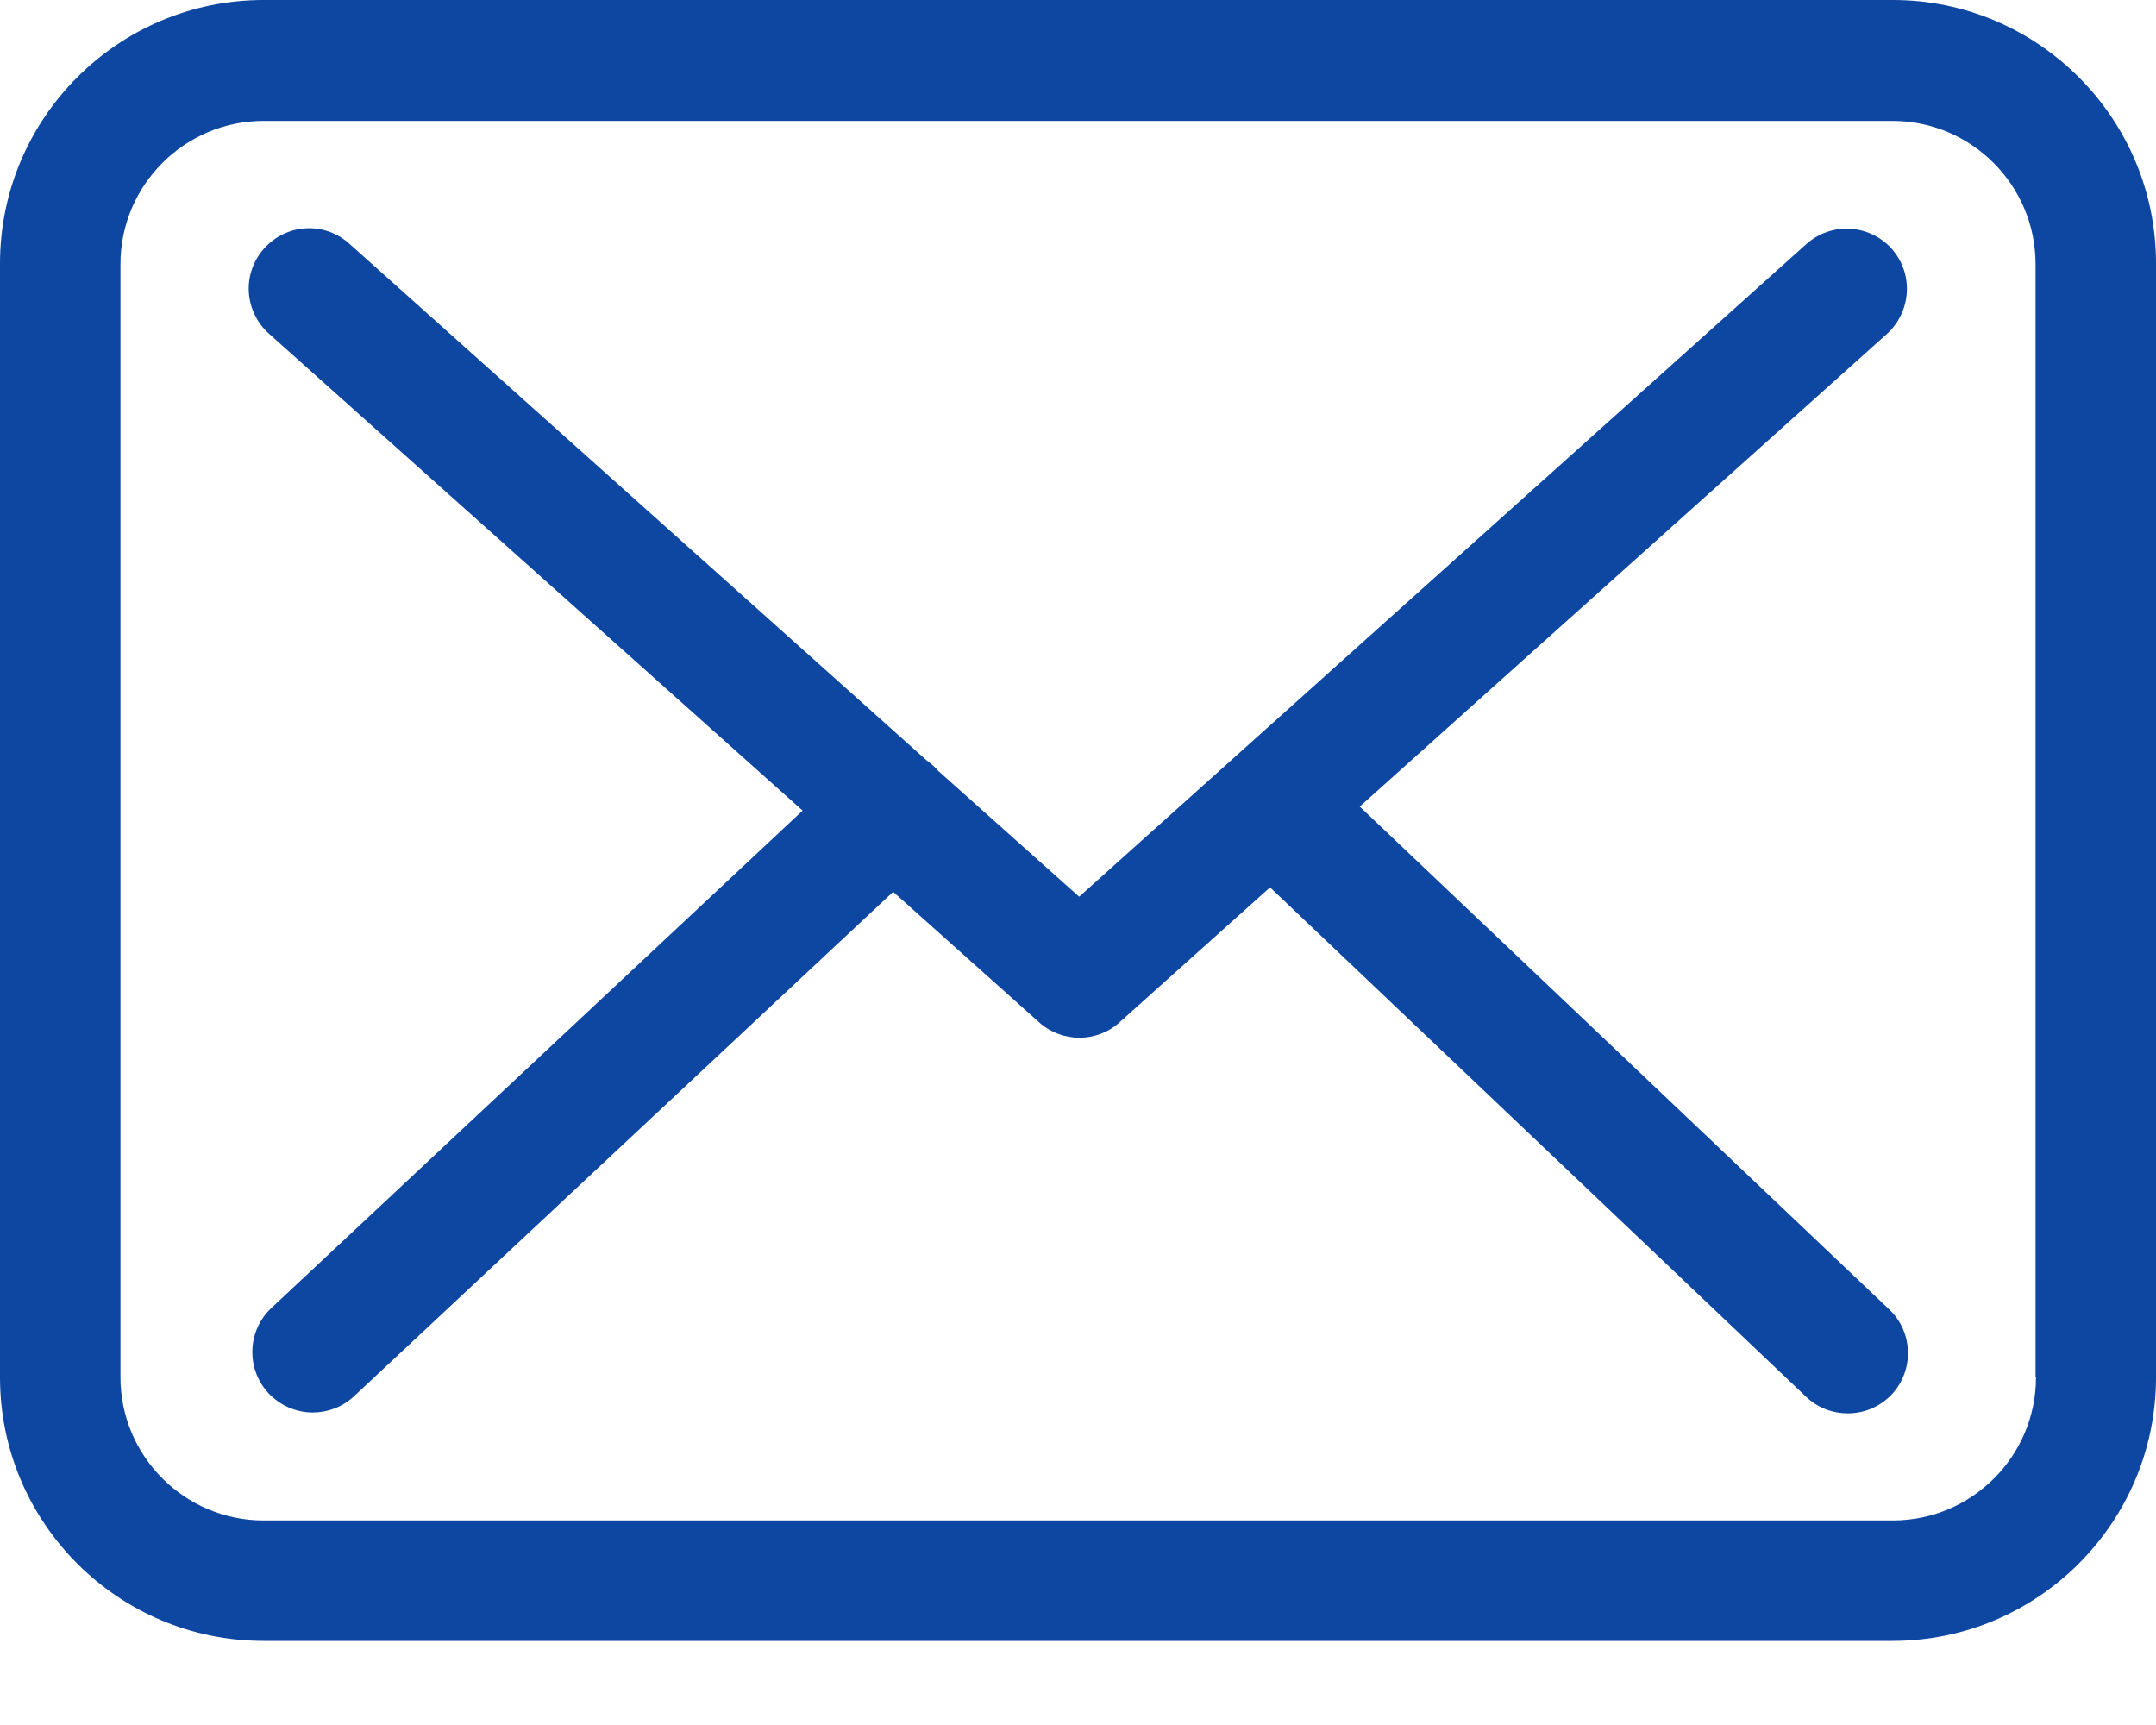 <svg width="15" height="12" viewBox="0 0 15 12" fill="none" xmlns="http://www.w3.org/2000/svg">
<path d="M13.169 0H1.834C0.822 0 0 0.822 0 1.834V9.581C0 10.593 0.822 11.415 1.834 11.415H13.166C14.178 11.415 15 10.593 15 9.581V1.837C15.003 0.826 14.181 0 13.169 0ZM14.165 9.581C14.165 10.13 13.718 10.577 13.169 10.577H1.834C1.285 10.577 0.838 10.13 0.838 9.581V1.837C0.838 1.288 1.285 0.841 1.834 0.841H13.166C13.715 0.841 14.162 1.288 14.162 1.837V9.581H14.165Z" fill="#0D47A1"/>
<path d="M9.46 5.611L13.129 2.322C13.299 2.166 13.315 1.903 13.16 1.729C13.004 1.558 12.741 1.543 12.567 1.698L7.508 6.238L6.521 5.357C6.518 5.354 6.515 5.351 6.515 5.348C6.493 5.326 6.471 5.307 6.446 5.289L2.43 1.695C2.256 1.539 1.993 1.555 1.837 1.729C1.682 1.903 1.698 2.166 1.872 2.322L5.584 5.639L1.887 9.1C1.72 9.258 1.71 9.522 1.869 9.693C1.952 9.78 2.064 9.826 2.176 9.826C2.278 9.826 2.381 9.789 2.461 9.715L6.214 6.204L7.232 7.114C7.312 7.185 7.412 7.219 7.511 7.219C7.61 7.219 7.713 7.182 7.79 7.111L8.836 6.173L12.567 9.718C12.648 9.795 12.753 9.832 12.855 9.832C12.967 9.832 13.076 9.789 13.16 9.702C13.318 9.534 13.312 9.268 13.144 9.109L9.46 5.611Z" fill="#0D47A1"/>
</svg>
